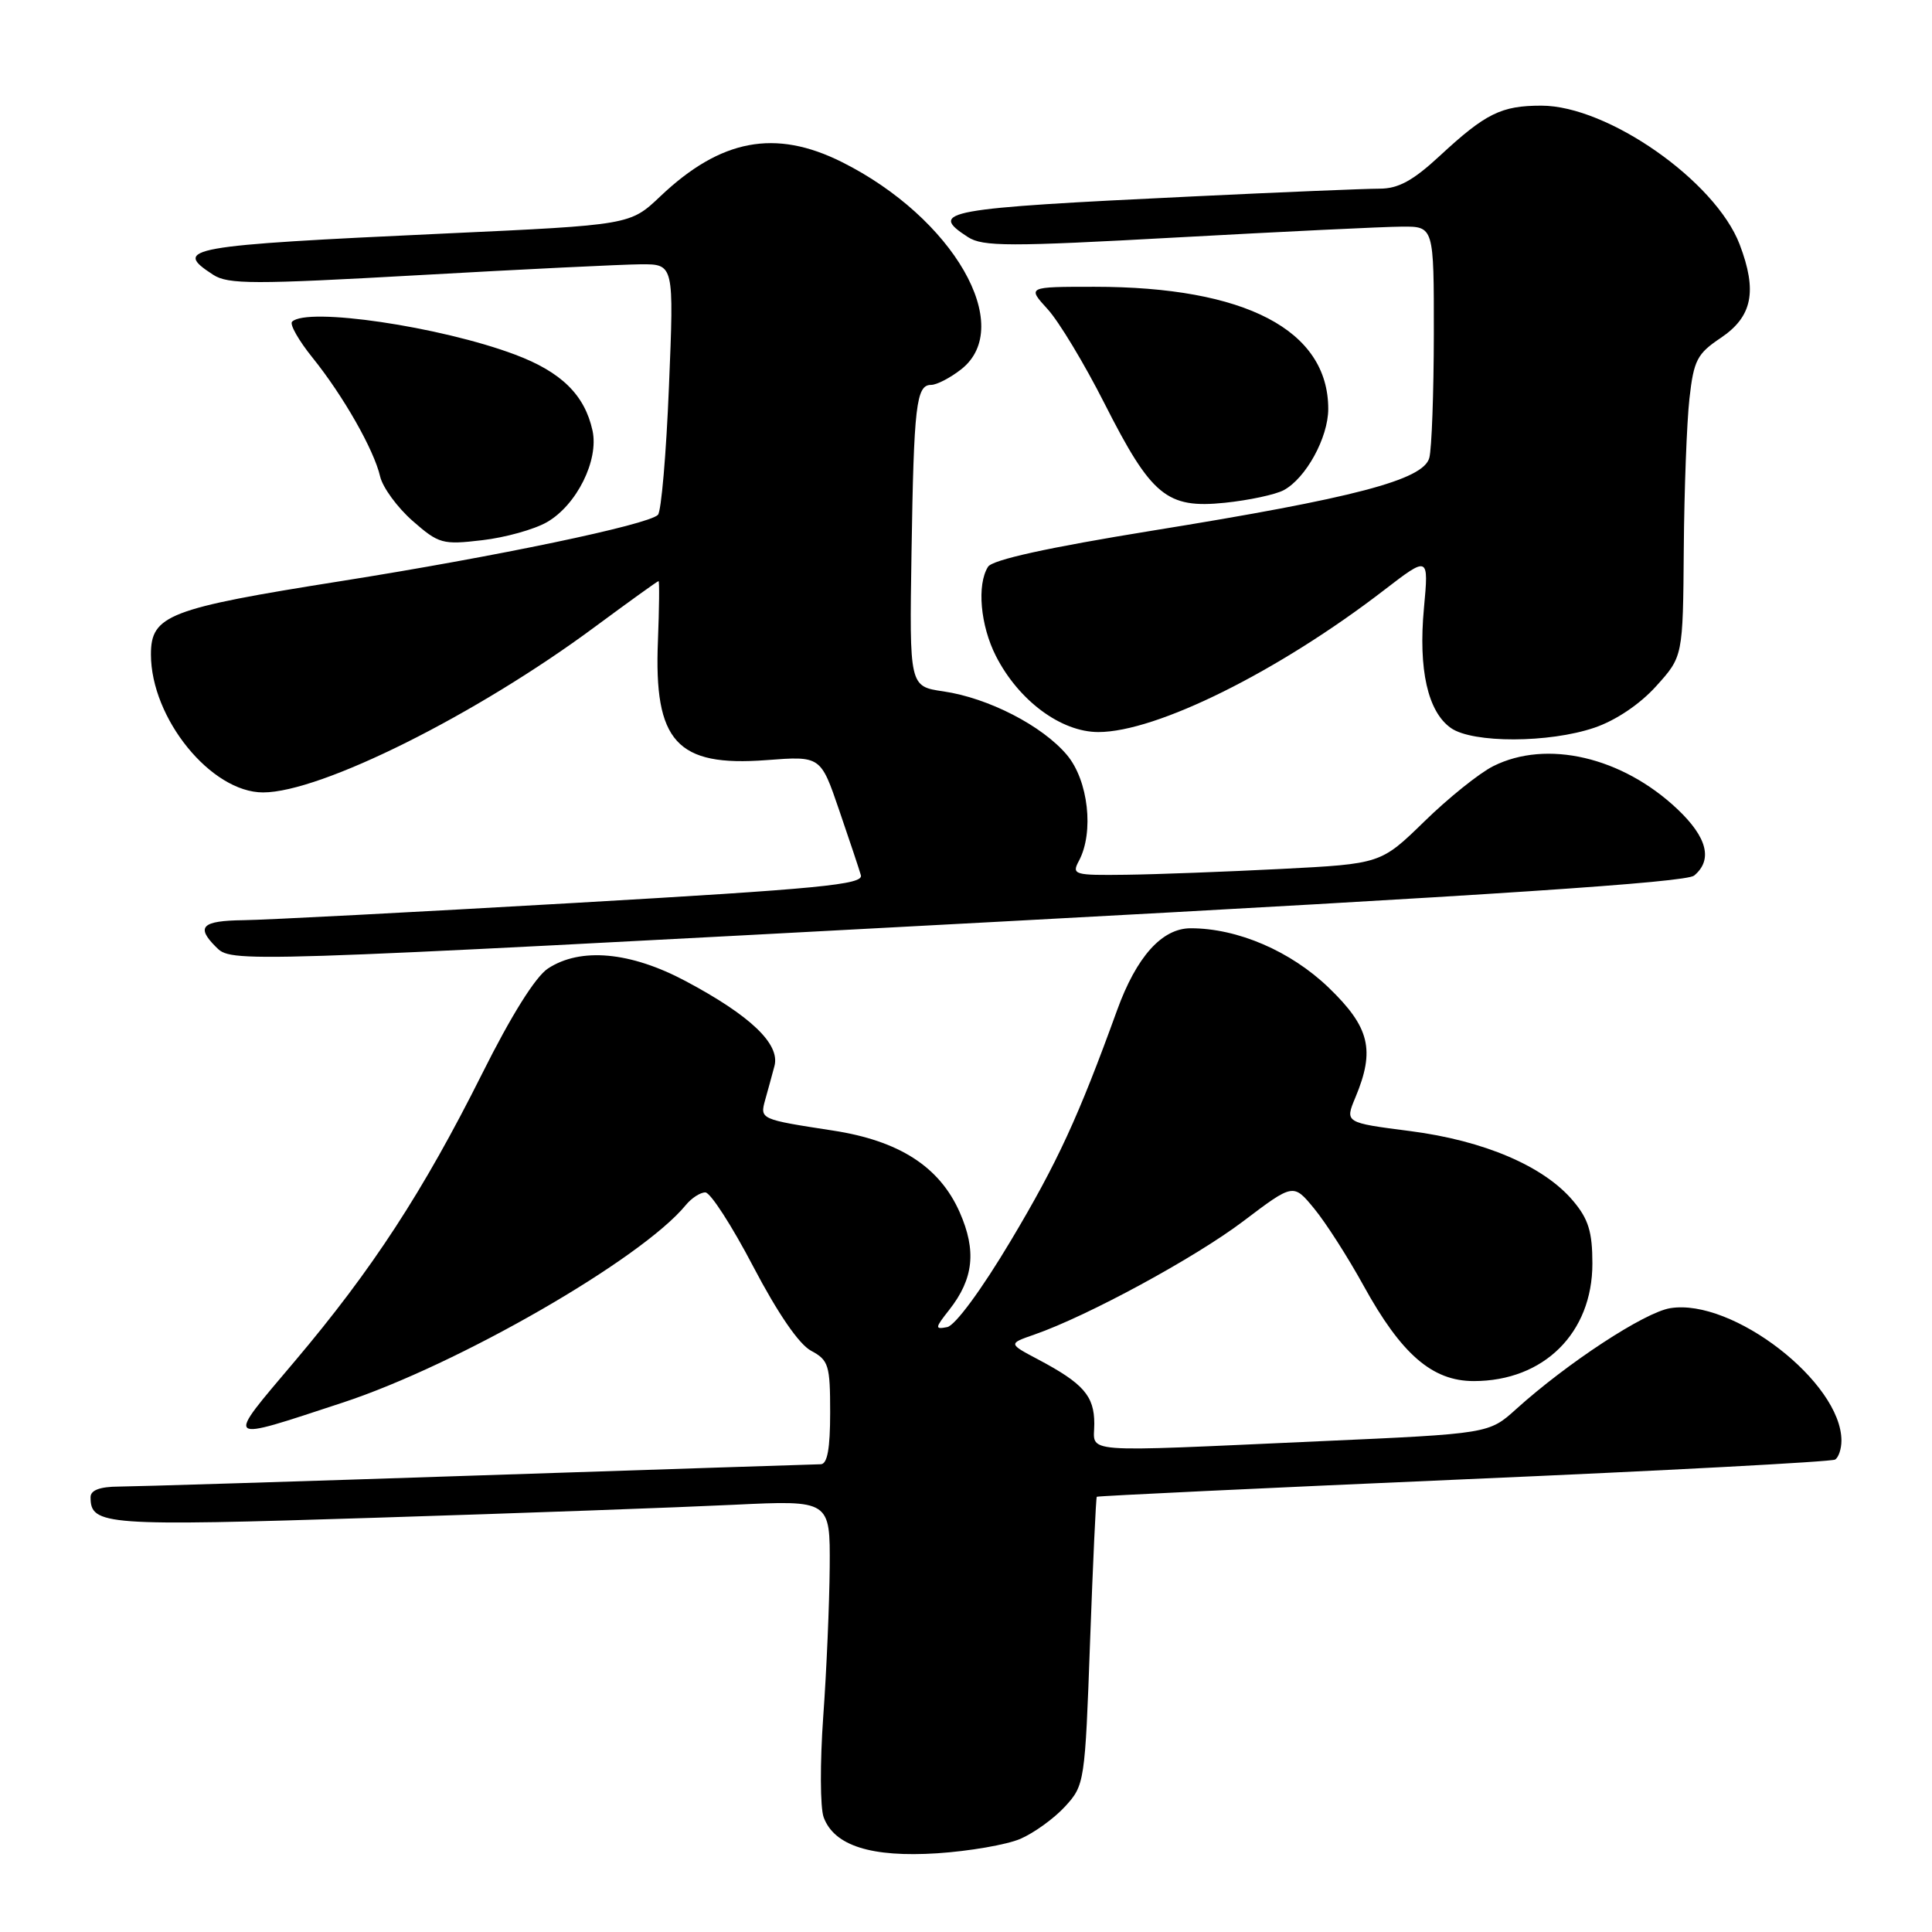 <?xml version="1.0" encoding="UTF-8" standalone="no"?>
<!DOCTYPE svg PUBLIC "-//W3C//DTD SVG 1.1//EN" "http://www.w3.org/Graphics/SVG/1.1/DTD/svg11.dtd" >
<svg xmlns="http://www.w3.org/2000/svg" xmlns:xlink="http://www.w3.org/1999/xlink" version="1.1" viewBox="0 0 256 256">
 <g >
 <path fill="currentColor"
d=" M 135.20 243.66 C 137.01 242.88 139.68 240.95 141.13 239.37 C 143.71 236.55 143.77 236.18 144.44 217.52 C 144.82 207.08 145.22 198.45 145.33 198.33 C 145.45 198.22 167.31 197.18 193.93 196.02 C 220.55 194.87 242.70 193.69 243.16 193.40 C 243.62 193.12 244.00 191.99 244.00 190.89 C 244.00 183.17 229.56 172.00 221.32 173.34 C 217.90 173.89 207.67 180.60 200.89 186.72 C 197.29 189.97 197.29 189.97 174.89 190.97 C 142.36 192.43 145.00 192.63 145.00 188.65 C 145.00 184.96 143.55 183.31 137.55 180.13 C 133.60 178.04 133.60 178.04 137.05 176.84 C 144.10 174.39 158.33 166.67 164.75 161.81 C 171.38 156.79 171.38 156.79 174.14 160.15 C 175.66 161.99 178.60 166.58 180.67 170.34 C 185.69 179.46 189.78 183.00 195.28 183.00 C 204.56 183.00 211.00 176.62 211.00 167.43 C 211.00 163.24 210.48 161.53 208.45 159.13 C 204.59 154.53 196.67 151.14 186.83 149.87 C 178.20 148.76 178.20 148.76 179.60 145.41 C 182.23 139.12 181.50 136.12 176.06 130.87 C 171.03 126.03 164.00 123.00 157.77 123.00 C 153.97 123.00 150.59 126.77 148.02 133.86 C 142.89 148.02 140.12 154.04 133.94 164.39 C 130.05 170.91 126.56 175.65 125.50 175.85 C 123.85 176.17 123.88 175.97 125.78 173.56 C 129.02 169.44 129.41 165.72 127.16 160.62 C 124.49 154.59 119.15 151.15 110.34 149.80 C 100.72 148.32 100.68 148.31 101.39 145.74 C 101.74 144.51 102.29 142.49 102.62 141.25 C 103.39 138.35 99.47 134.59 90.85 130.00 C 83.55 126.11 76.93 125.50 72.61 128.33 C 70.95 129.42 67.74 134.55 63.88 142.28 C 56.08 157.86 49.34 168.21 39.05 180.38 C 29.77 191.36 29.46 191.09 45.39 185.86 C 60.68 180.84 85.00 166.84 90.87 159.68 C 91.63 158.75 92.79 158.00 93.46 158.00 C 94.13 158.00 96.98 162.42 99.80 167.81 C 103.05 174.01 105.87 178.13 107.47 178.98 C 109.80 180.23 110.00 180.88 110.00 187.17 C 110.00 191.96 109.63 194.01 108.75 194.02 C 108.06 194.03 87.70 194.70 63.50 195.50 C 39.30 196.31 17.81 196.97 15.75 196.98 C 13.24 196.99 12.00 197.46 12.00 198.38 C 12.00 202.12 13.79 202.25 49.73 201.11 C 68.85 200.51 90.24 199.73 97.25 199.39 C 110.00 198.78 110.00 198.78 109.94 207.64 C 109.90 212.51 109.52 221.45 109.08 227.50 C 108.65 233.55 108.67 239.53 109.14 240.80 C 110.53 244.57 115.44 246.13 124.20 245.57 C 128.43 245.29 133.38 244.44 135.20 243.66 Z  M 132.73 122.11 C 197.74 118.63 223.39 116.92 224.48 116.02 C 226.98 113.94 226.22 110.95 222.25 107.20 C 214.93 100.29 204.94 97.97 197.86 101.52 C 196.01 102.45 191.91 105.74 188.74 108.84 C 182.97 114.46 182.97 114.46 169.74 115.14 C 162.46 115.51 153.22 115.86 149.21 115.91 C 142.31 116.00 141.98 115.90 142.96 114.07 C 144.99 110.28 144.21 103.40 141.37 100.03 C 138.11 96.16 130.96 92.48 125.00 91.61 C 120.50 90.95 120.50 90.95 120.78 73.23 C 121.09 53.67 121.40 51.00 123.38 51.00 C 124.12 51.00 125.92 50.07 127.37 48.93 C 134.60 43.24 126.31 28.85 111.55 21.47 C 102.72 17.06 95.50 18.42 87.50 26.01 C 83.50 29.81 83.50 29.81 59.00 30.94 C 24.69 32.53 22.78 32.87 28.25 36.41 C 30.22 37.69 33.64 37.69 55.50 36.46 C 69.25 35.68 82.48 35.04 84.91 35.02 C 89.31 35.00 89.31 35.00 88.64 51.21 C 88.28 60.13 87.62 67.78 87.18 68.22 C 85.86 69.54 65.77 73.74 45.12 77.01 C 22.32 80.62 20.00 81.52 20.00 86.71 C 20.00 95.19 27.97 105.00 34.86 105.00 C 42.50 105.00 63.14 94.70 78.87 83.03 C 83.35 79.72 87.12 77.00 87.26 77.00 C 87.39 77.00 87.35 80.55 87.18 84.91 C 86.63 98.28 89.66 101.62 101.55 100.72 C 108.74 100.17 108.74 100.17 111.19 107.34 C 112.54 111.28 113.84 115.16 114.07 115.97 C 114.43 117.21 108.66 117.77 76.00 119.65 C 54.82 120.87 35.14 121.90 32.25 121.93 C 26.77 122.00 25.94 122.79 28.57 125.43 C 30.73 127.59 29.74 127.62 132.73 122.11 Z  M 211.28 96.42 C 214.10 95.46 217.30 93.31 219.45 90.92 C 223.00 86.99 223.00 86.99 223.11 72.75 C 223.17 64.91 223.51 55.94 223.86 52.81 C 224.43 47.73 224.88 46.87 228.00 44.78 C 232.20 41.96 232.88 38.60 230.51 32.38 C 227.30 23.99 213.03 14.00 204.24 14.00 C 198.92 14.00 196.86 15.02 190.79 20.64 C 187.22 23.95 185.29 25.00 182.79 25.00 C 180.98 25.00 169.82 25.46 158.00 26.03 C 124.97 27.61 122.95 27.98 128.25 31.41 C 130.22 32.69 133.71 32.69 156.00 31.46 C 170.03 30.69 183.41 30.04 185.75 30.03 C 190.00 30.00 190.00 30.00 189.99 44.25 C 189.98 52.09 189.71 59.47 189.39 60.67 C 188.61 63.59 179.49 65.99 152.65 70.32 C 138.89 72.55 131.50 74.17 130.92 75.10 C 129.42 77.47 129.90 82.88 131.97 86.94 C 134.98 92.84 140.59 97.00 145.54 97.00 C 153.23 97.00 169.39 88.98 183.39 78.20 C 189.32 73.64 189.32 73.64 188.68 80.58 C 187.92 88.71 189.19 94.32 192.26 96.47 C 195.15 98.49 205.27 98.47 211.28 96.42 Z  M 72.47 69.19 C 76.42 66.92 79.37 60.98 78.51 57.05 C 77.47 52.32 74.37 49.28 68.23 46.98 C 58.35 43.27 40.67 40.66 38.70 42.63 C 38.36 42.97 39.57 45.11 41.40 47.38 C 45.48 52.44 49.56 59.61 50.37 63.14 C 50.71 64.59 52.64 67.23 54.66 69.01 C 58.14 72.06 58.64 72.20 63.89 71.58 C 66.94 71.23 70.80 70.15 72.47 69.19 Z  M 170.10 64.95 C 173.04 63.37 175.99 57.99 176.00 54.20 C 176.01 43.74 165.02 38.00 145.01 38.00 C 136.11 38.00 136.11 38.00 138.81 40.96 C 140.30 42.58 143.69 48.21 146.35 53.46 C 152.57 65.73 154.60 67.41 162.30 66.62 C 165.48 66.29 169.00 65.54 170.10 64.95 Z "/>
</g>
</svg>